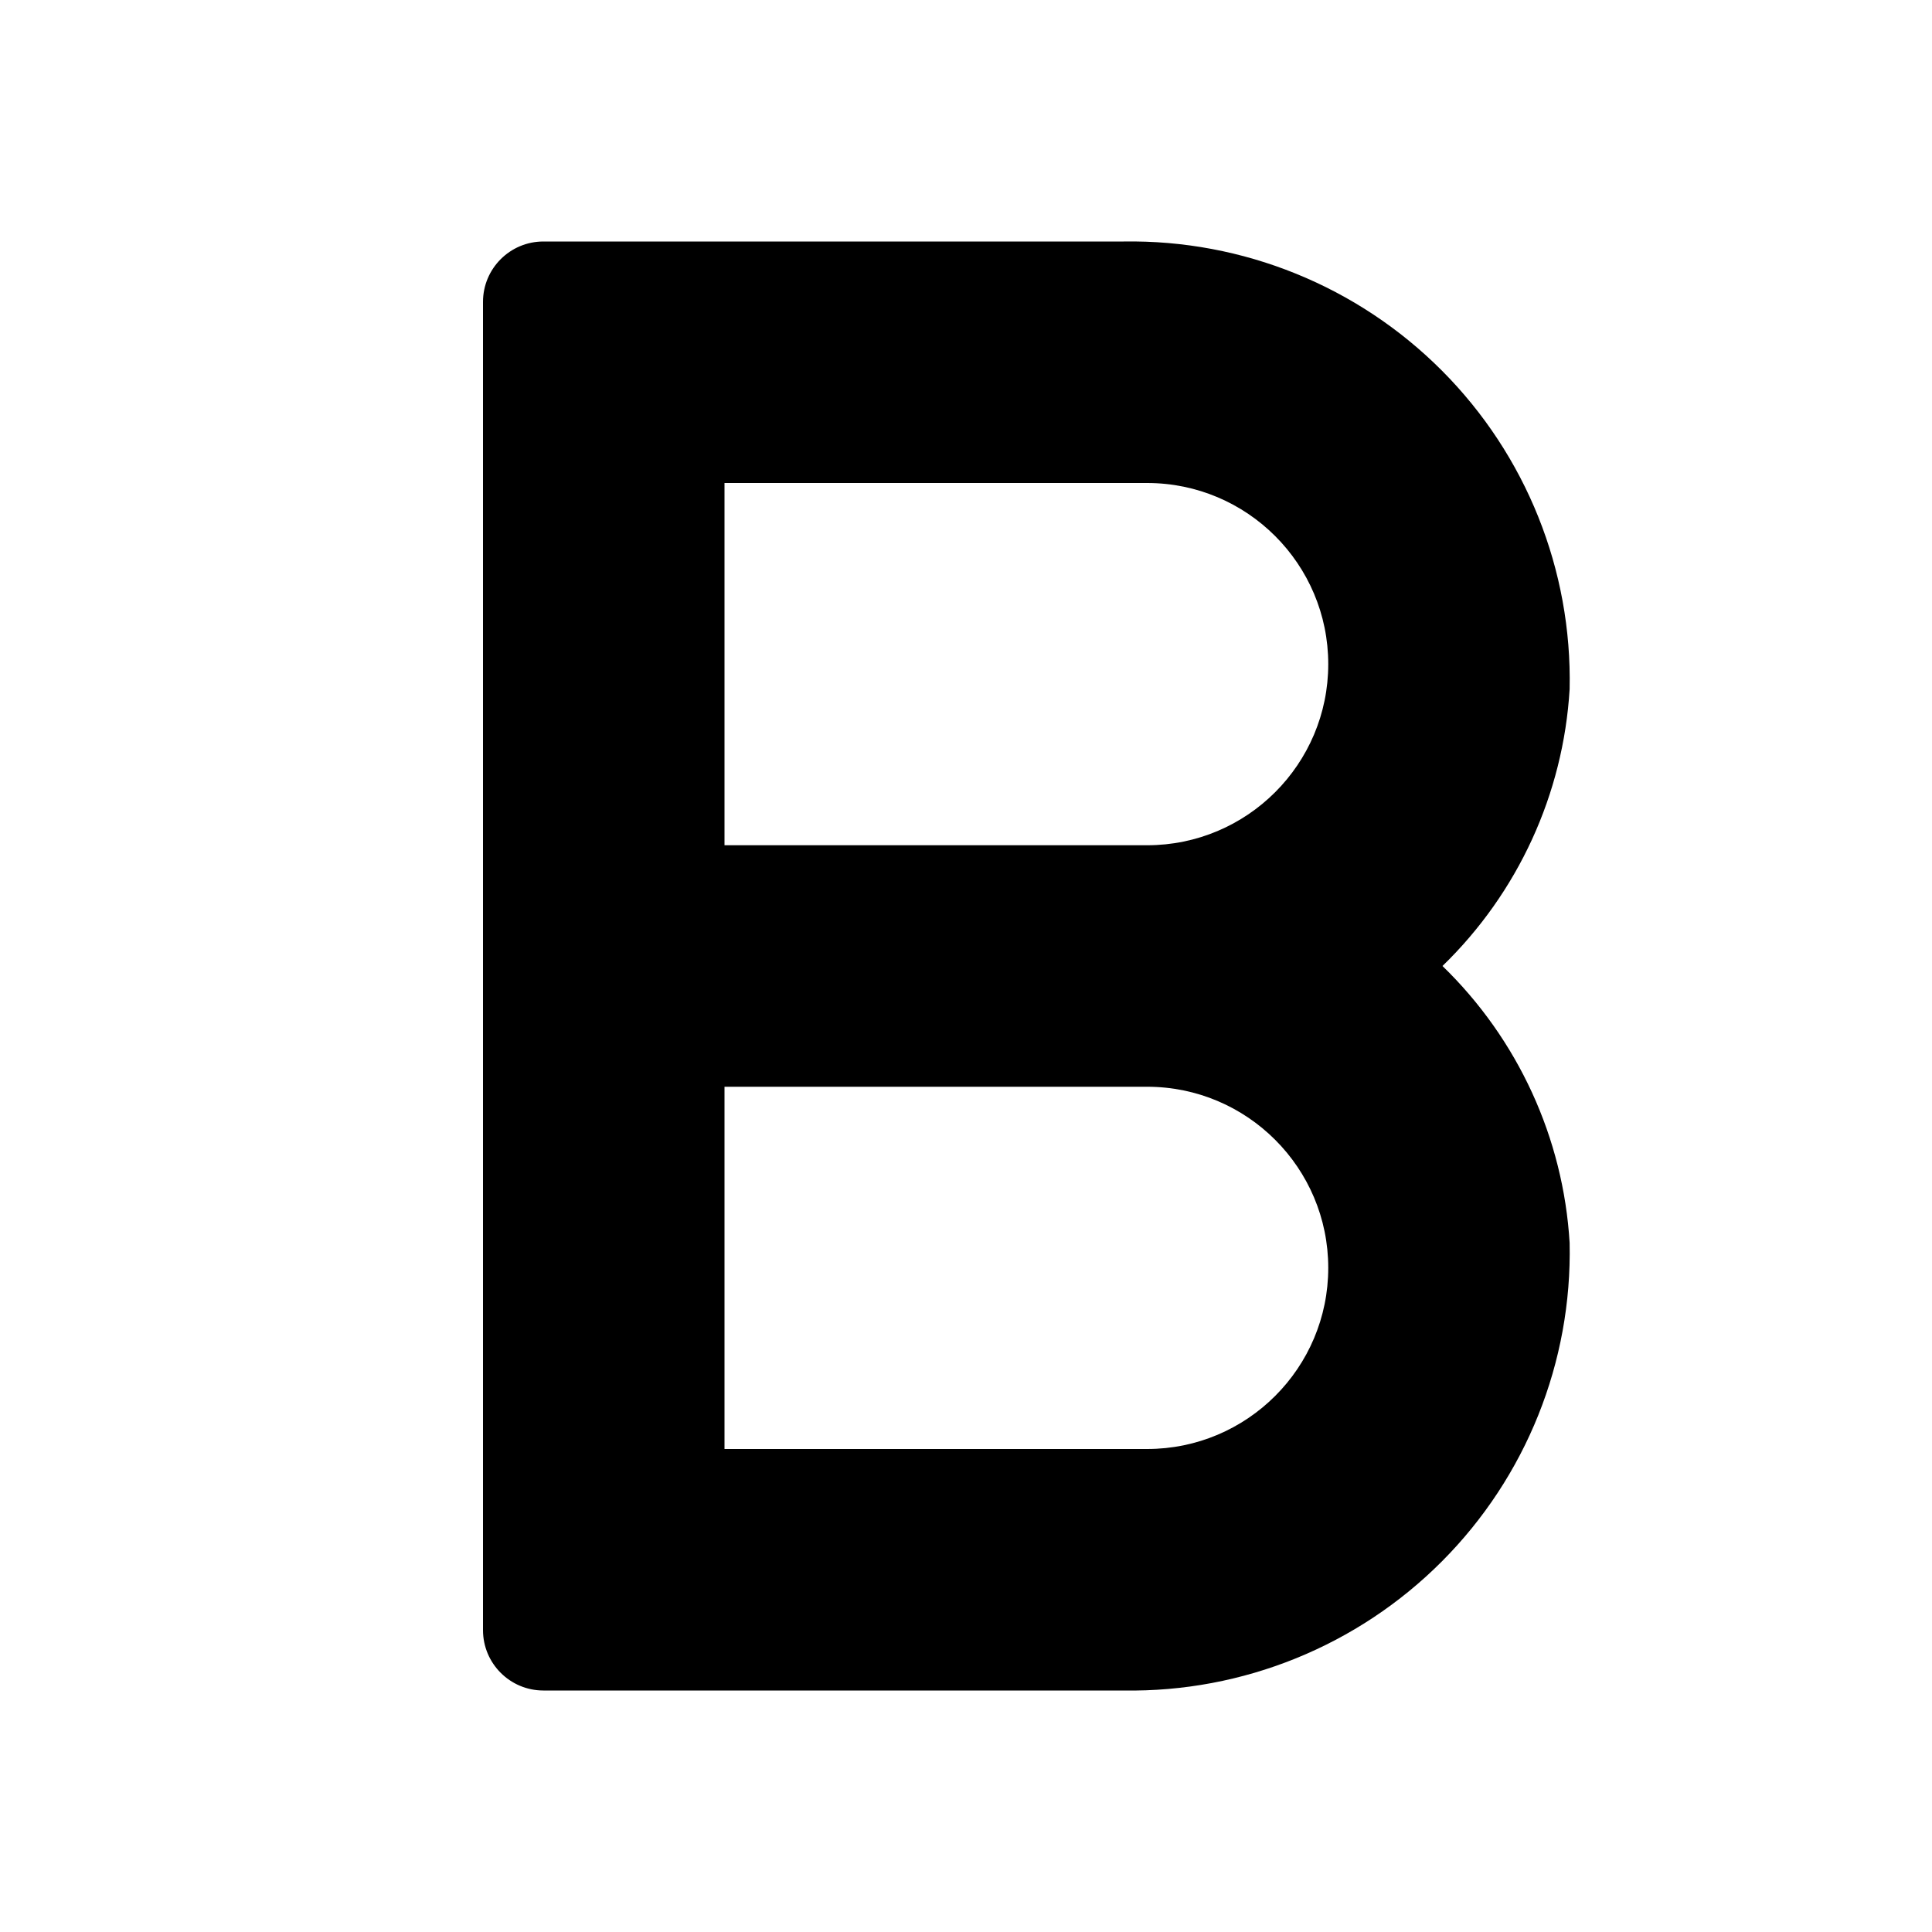 <svg xmlns="http://www.w3.org/2000/svg" width="16" height="16" viewBox="0 0 16 16">
  <path d="M11.946,8 C12.571,7.394 12.947,6.576 12.999,5.707 C13.02,4.72 12.638,3.768 11.941,3.069 C11.244,2.37 10.293,1.984 9.306,2 L4.5,2 C4.224,2 4,2.224 4,2.5 L4,13.5 C4,13.776 4.224,14 4.5,14 L9.306,14 C10.293,14.016 11.244,13.63 11.941,12.931 C12.638,12.232 13.02,11.28 12.999,10.293 C12.947,9.424 12.571,8.606 11.946,8 L11.946,8 Z M6,4 L9.5,4 C10.328,4 11,4.672 11,5.5 C11,6.328 10.328,7 9.5,7 L6,7 L6,4 Z M9.5,12 L6,12 L6,9 L9.5,9 C10.328,9 11,9.672 11,10.5 C11,11.328 10.328,12 9.5,12 Z"/>
</svg>
